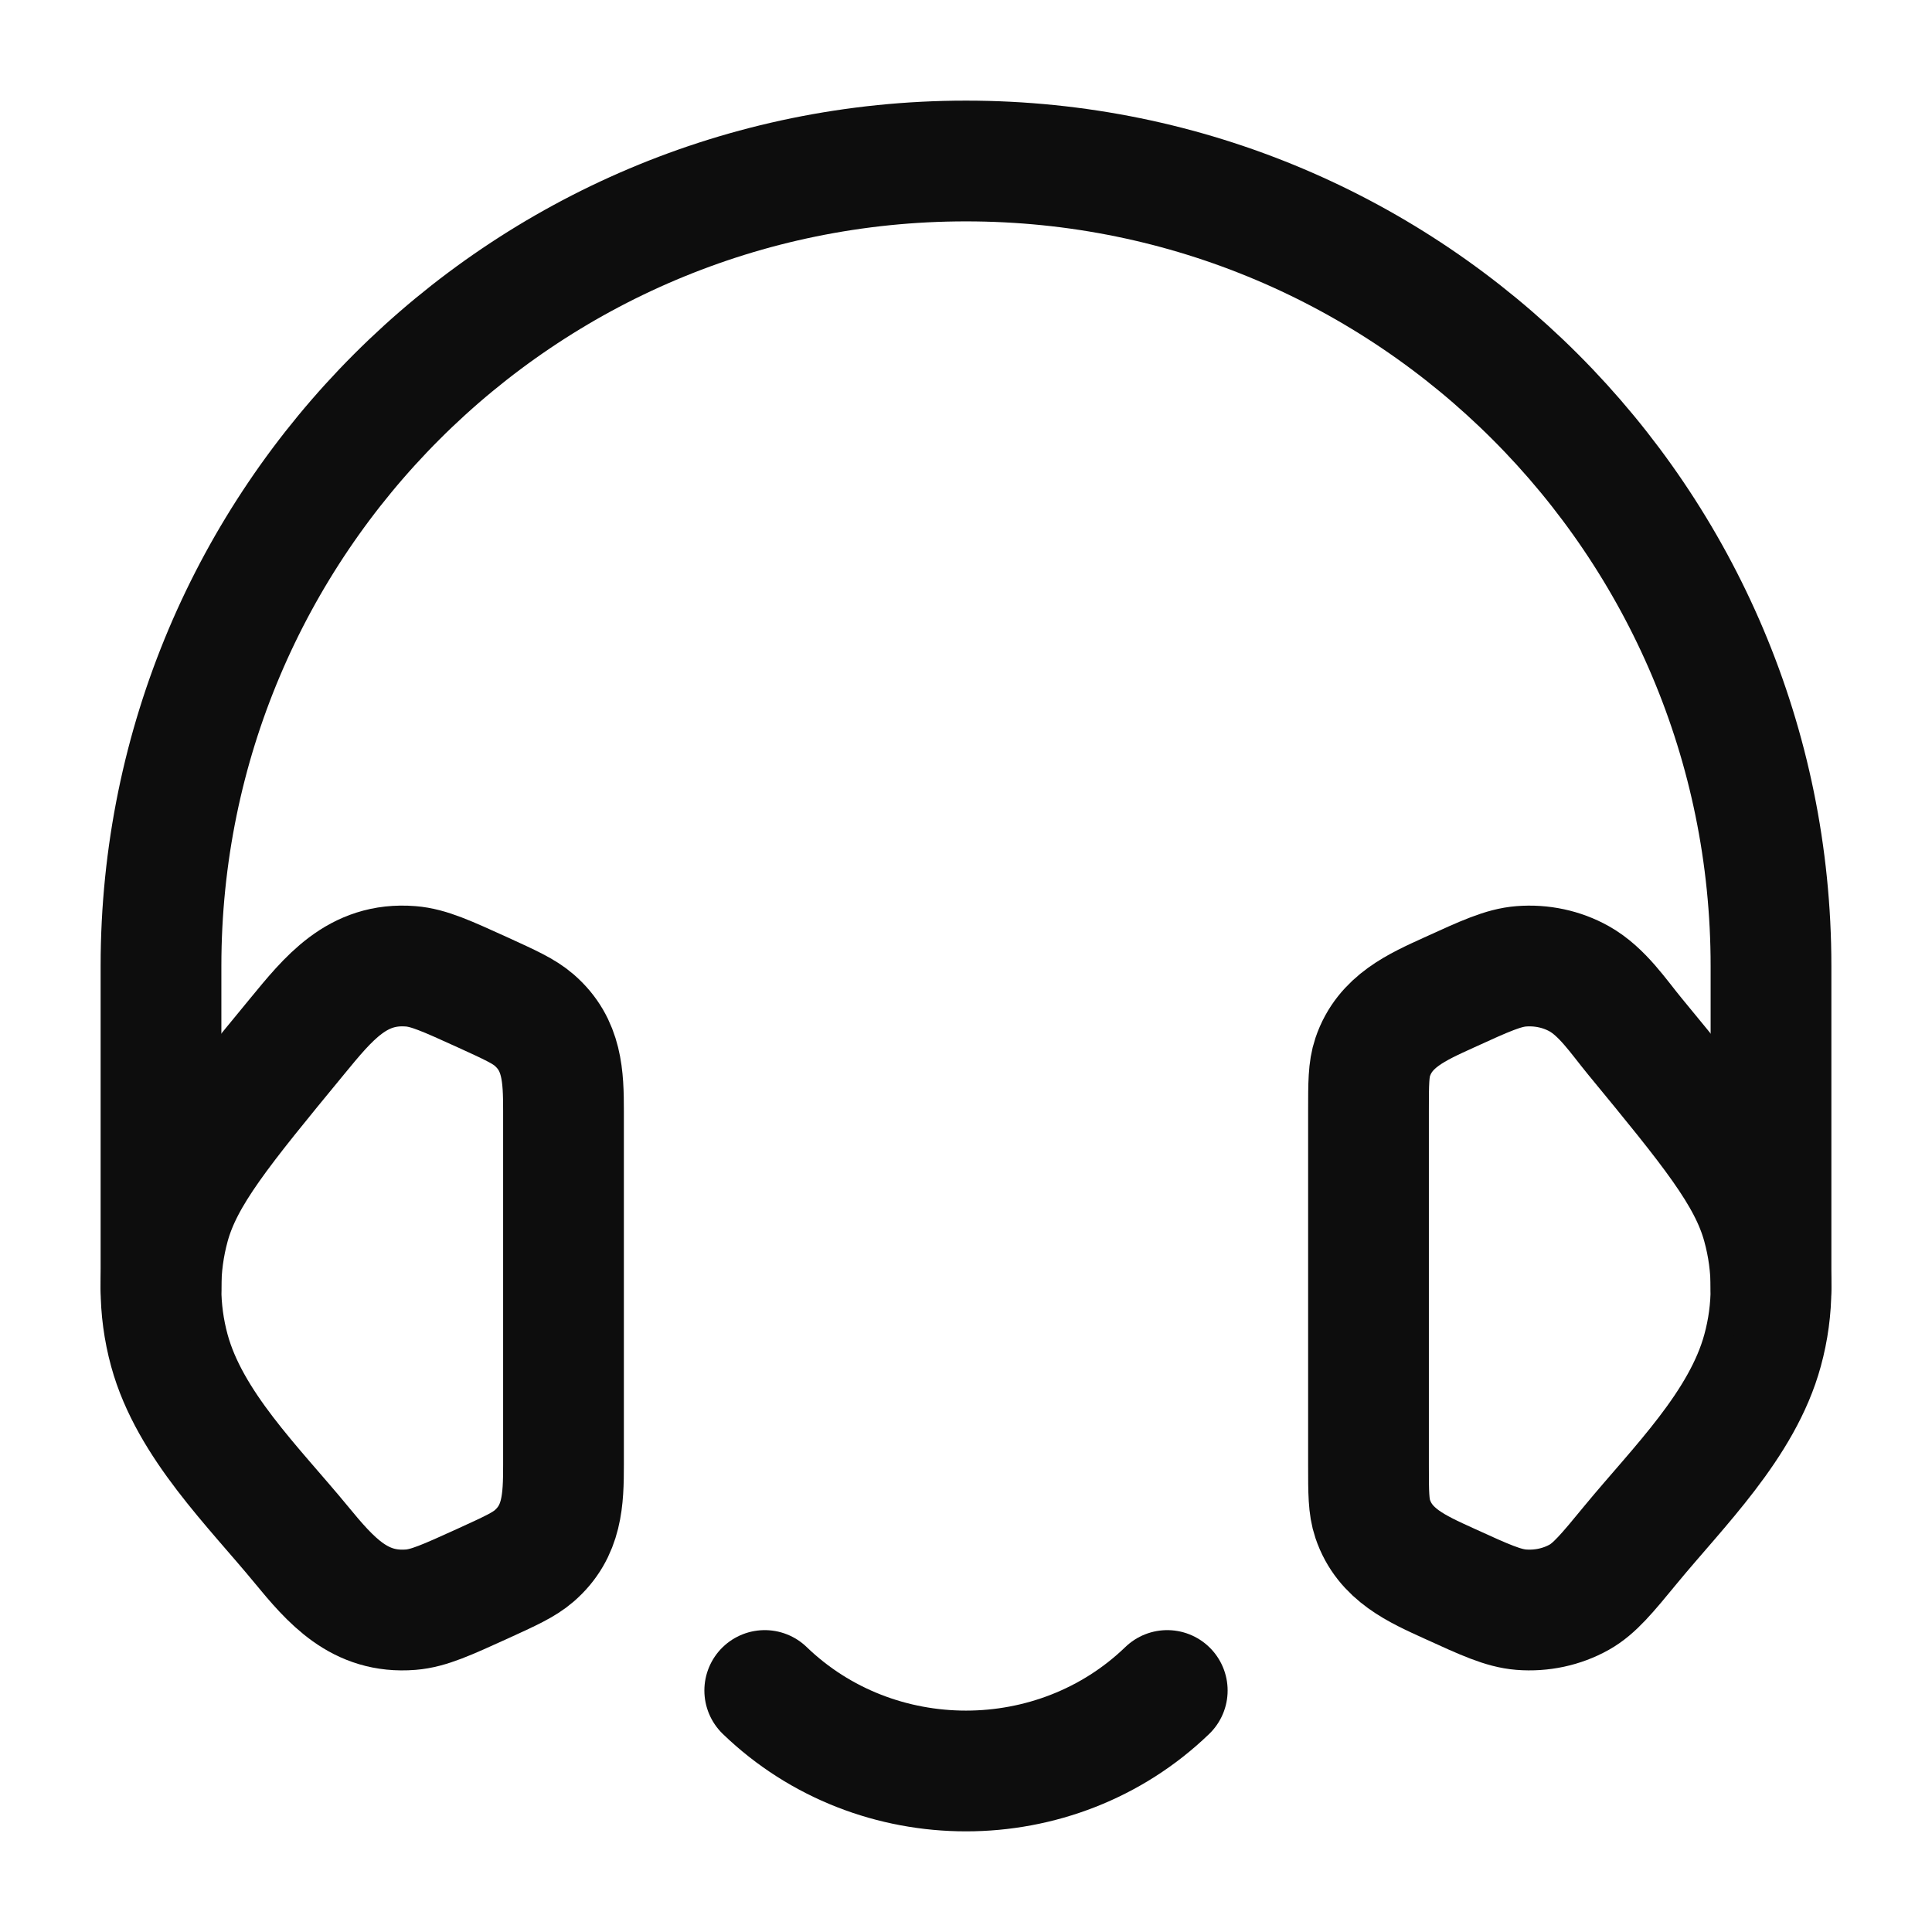 <svg width="24" height="24" viewBox="0 0 24 24" fill="none" xmlns="http://www.w3.org/2000/svg">
<path d="M17 13.805C17 13.459 17 13.286 17.052 13.132C17.203 12.684 17.602 12.511 18.001 12.329C18.45 12.124 18.674 12.022 18.897 12.004C19.149 11.984 19.402 12.038 19.618 12.159C19.904 12.32 20.104 12.625 20.308 12.873C21.251 14.019 21.723 14.592 21.895 15.224C22.035 15.733 22.035 16.267 21.895 16.776C21.644 17.698 20.849 18.47 20.26 19.185C19.959 19.551 19.808 19.734 19.618 19.841C19.402 19.962 19.149 20.016 18.897 19.996C18.674 19.978 18.45 19.876 18.001 19.671C17.602 19.489 17.203 19.316 17.052 18.868C17 18.714 17 18.541 17 18.195V13.805Z" stroke="#0D0D0D" stroke-width="1.5"/>
<path d="M9.5 21C10.881 22.333 13.119 22.333 14.5 21" stroke="#0D0D0D" stroke-width="1.5" stroke-linecap="round" stroke-linejoin="round"/>
<path d="M7 13.805C7 13.369 6.988 12.978 6.636 12.672C6.508 12.561 6.338 12.484 5.999 12.329C5.55 12.125 5.326 12.022 5.103 12.004C4.436 11.95 4.077 12.406 3.692 12.873C2.749 14.019 2.277 14.592 2.104 15.224C1.965 15.733 1.965 16.267 2.104 16.776C2.356 17.698 3.152 18.47 3.74 19.185C4.111 19.636 4.466 20.047 5.103 19.996C5.326 19.978 5.55 19.875 5.999 19.671C6.338 19.516 6.508 19.439 6.636 19.328C6.988 19.022 7 18.631 7 18.195V13.805Z" stroke="#0D0D0D" stroke-width="1.5"/>
<path d="M2 16V12C2 6.477 6.477 2 12 2C17.523 2 22 6.477 22 12L22 16" stroke="#0D0D0D" stroke-width="1.5" stroke-linecap="round" stroke-linejoin="round"/>
</svg>
